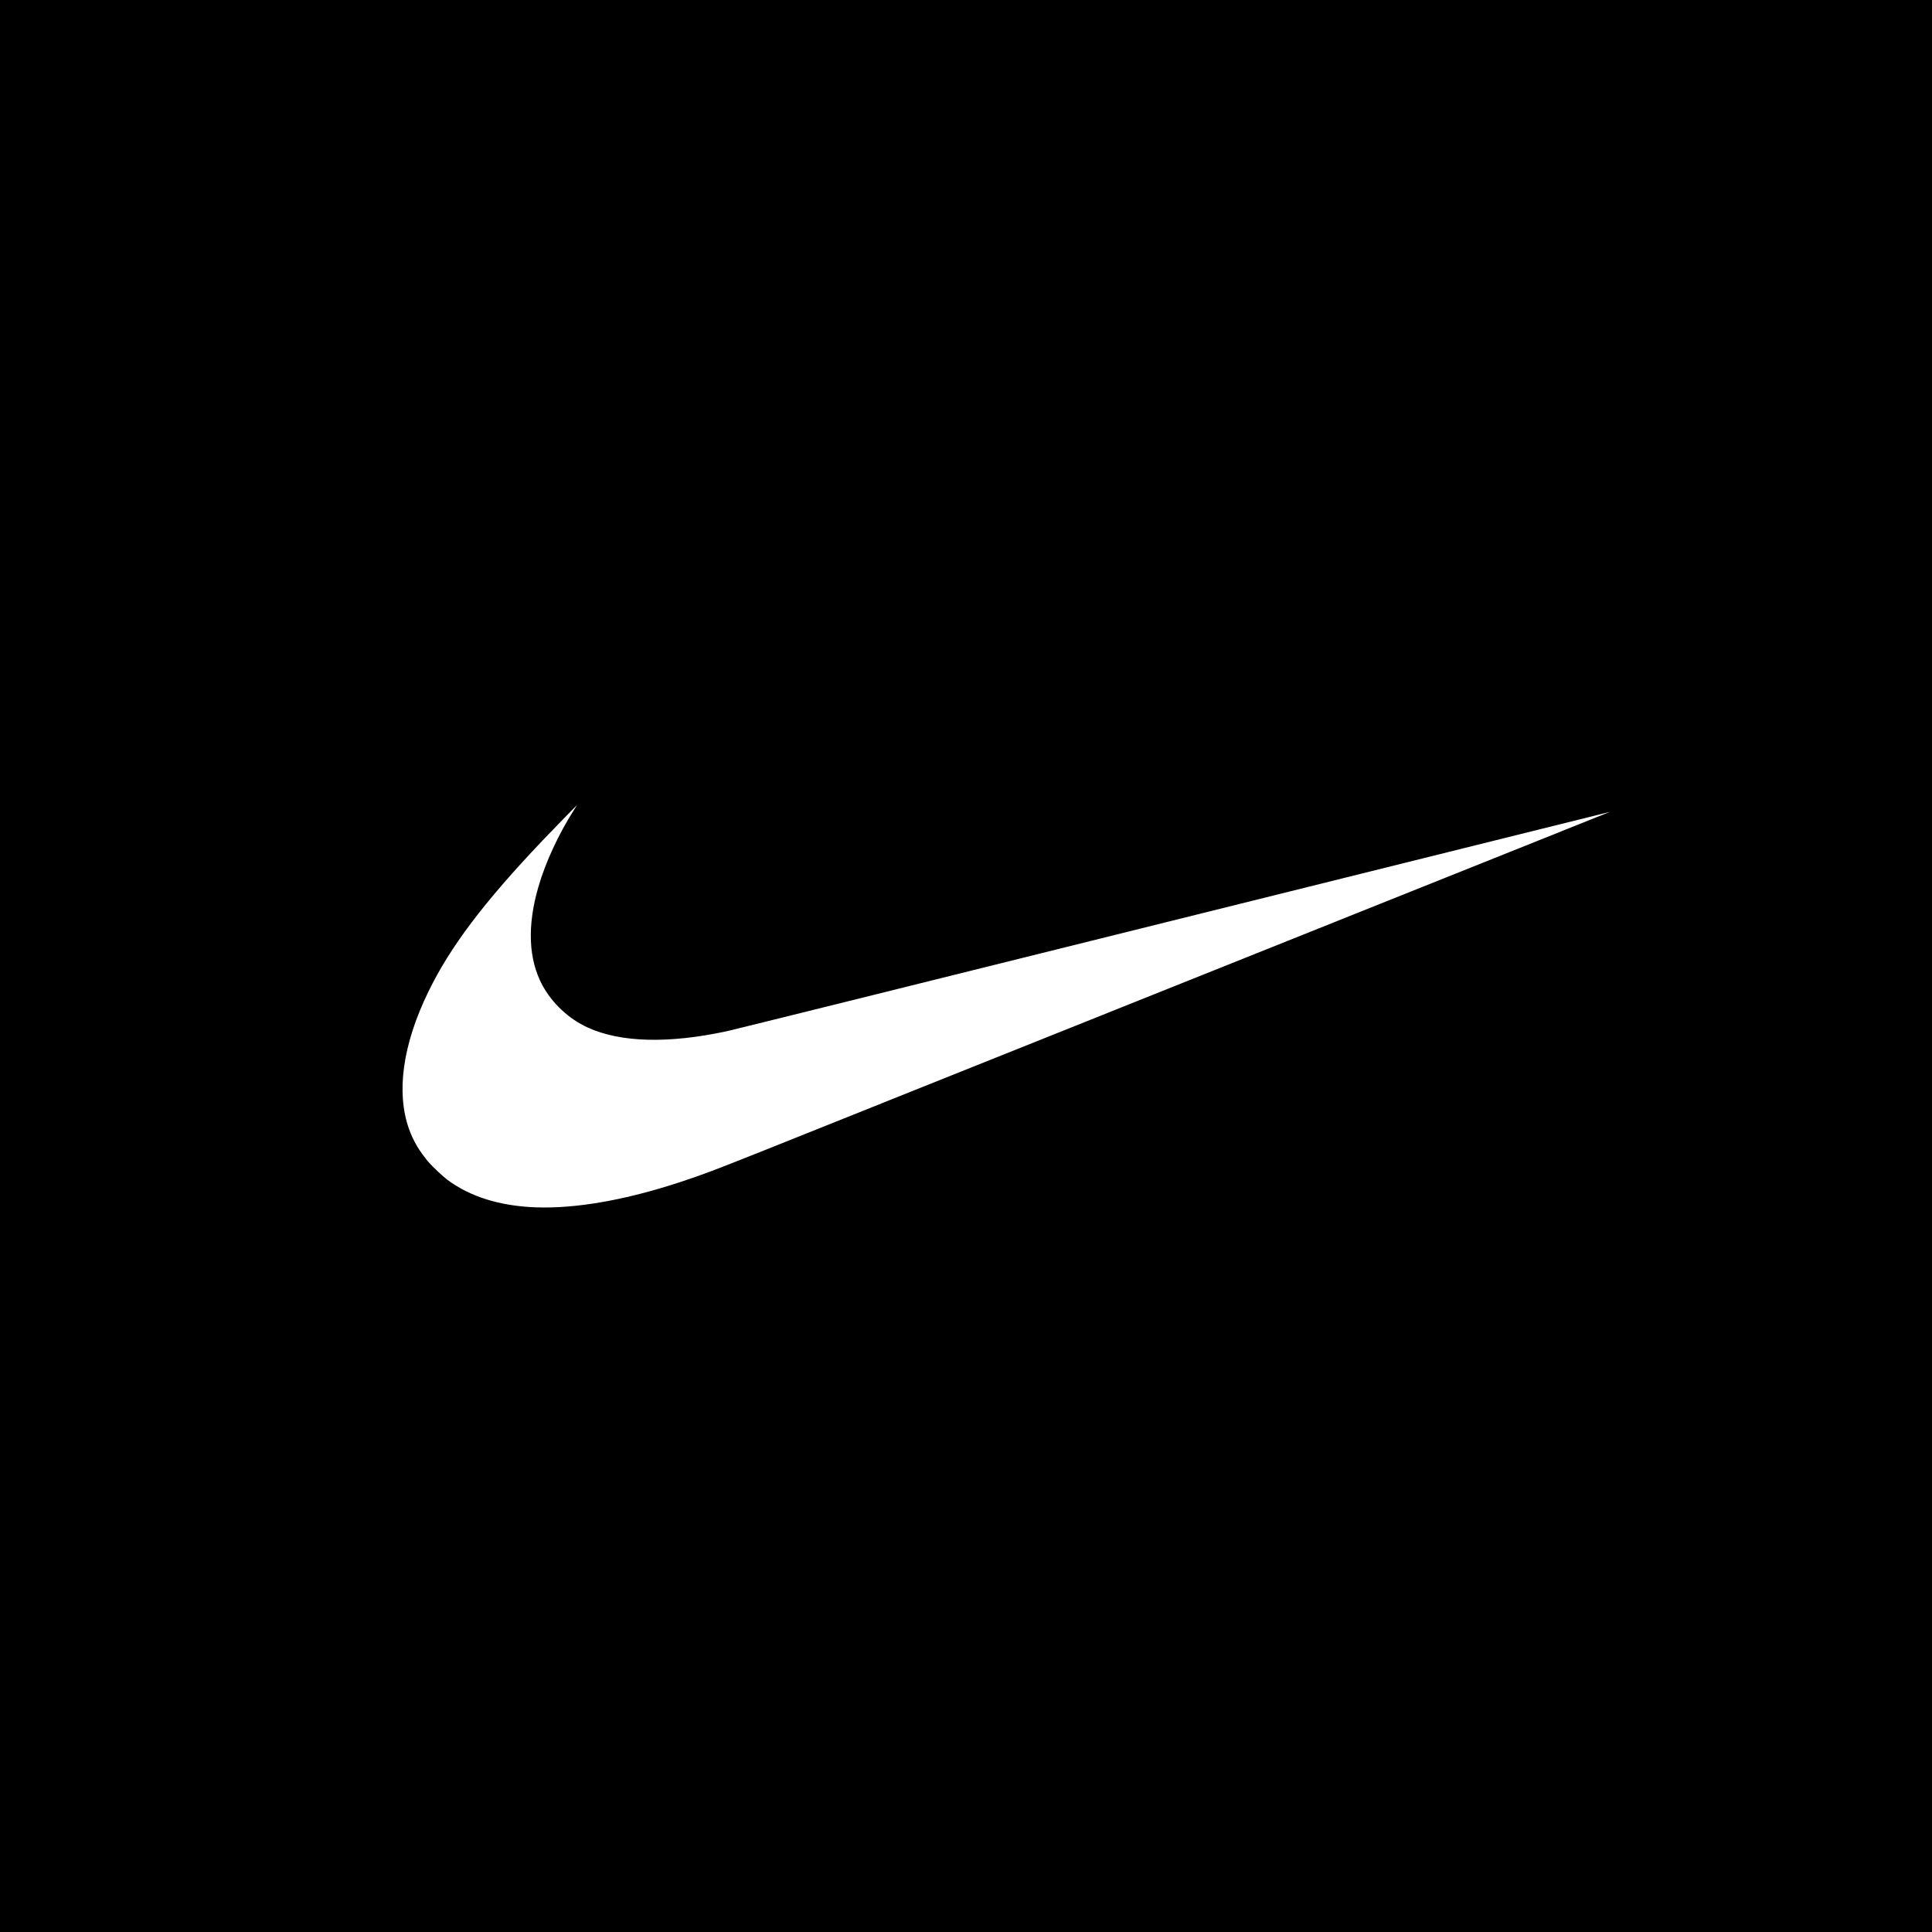 <svg width="24" height="24" viewBox="0 0 24 24" fill="none" xmlns="http://www.w3.org/2000/svg">
<path d="M0 0H24V24H0V0Z" fill="black"/>
<path d="M6.655 14.998C6.208 14.981 5.842 14.867 5.556 14.655C5.502 14.614 5.372 14.492 5.328 14.441C5.212 14.305 5.133 14.172 5.081 14.025C4.919 13.571 5.002 12.977 5.319 12.324C5.59 11.765 6.008 11.211 6.738 10.443C6.846 10.33 7.166 10 7.168 10C7.168 10 7.151 10.028 7.129 10.063C6.94 10.36 6.777 10.71 6.689 11.014C6.547 11.5 6.564 11.918 6.739 12.241C6.86 12.464 7.067 12.658 7.3 12.764C7.708 12.951 8.305 12.967 9.034 12.809C9.084 12.799 11.572 12.181 14.562 11.437C17.553 10.693 20 10.085 20 10.085C20 10.085 13.053 12.866 9.446 14.309C8.874 14.537 8.722 14.595 8.453 14.683C7.767 14.909 7.152 15.016 6.655 14.998Z" fill="white"/>
</svg>

